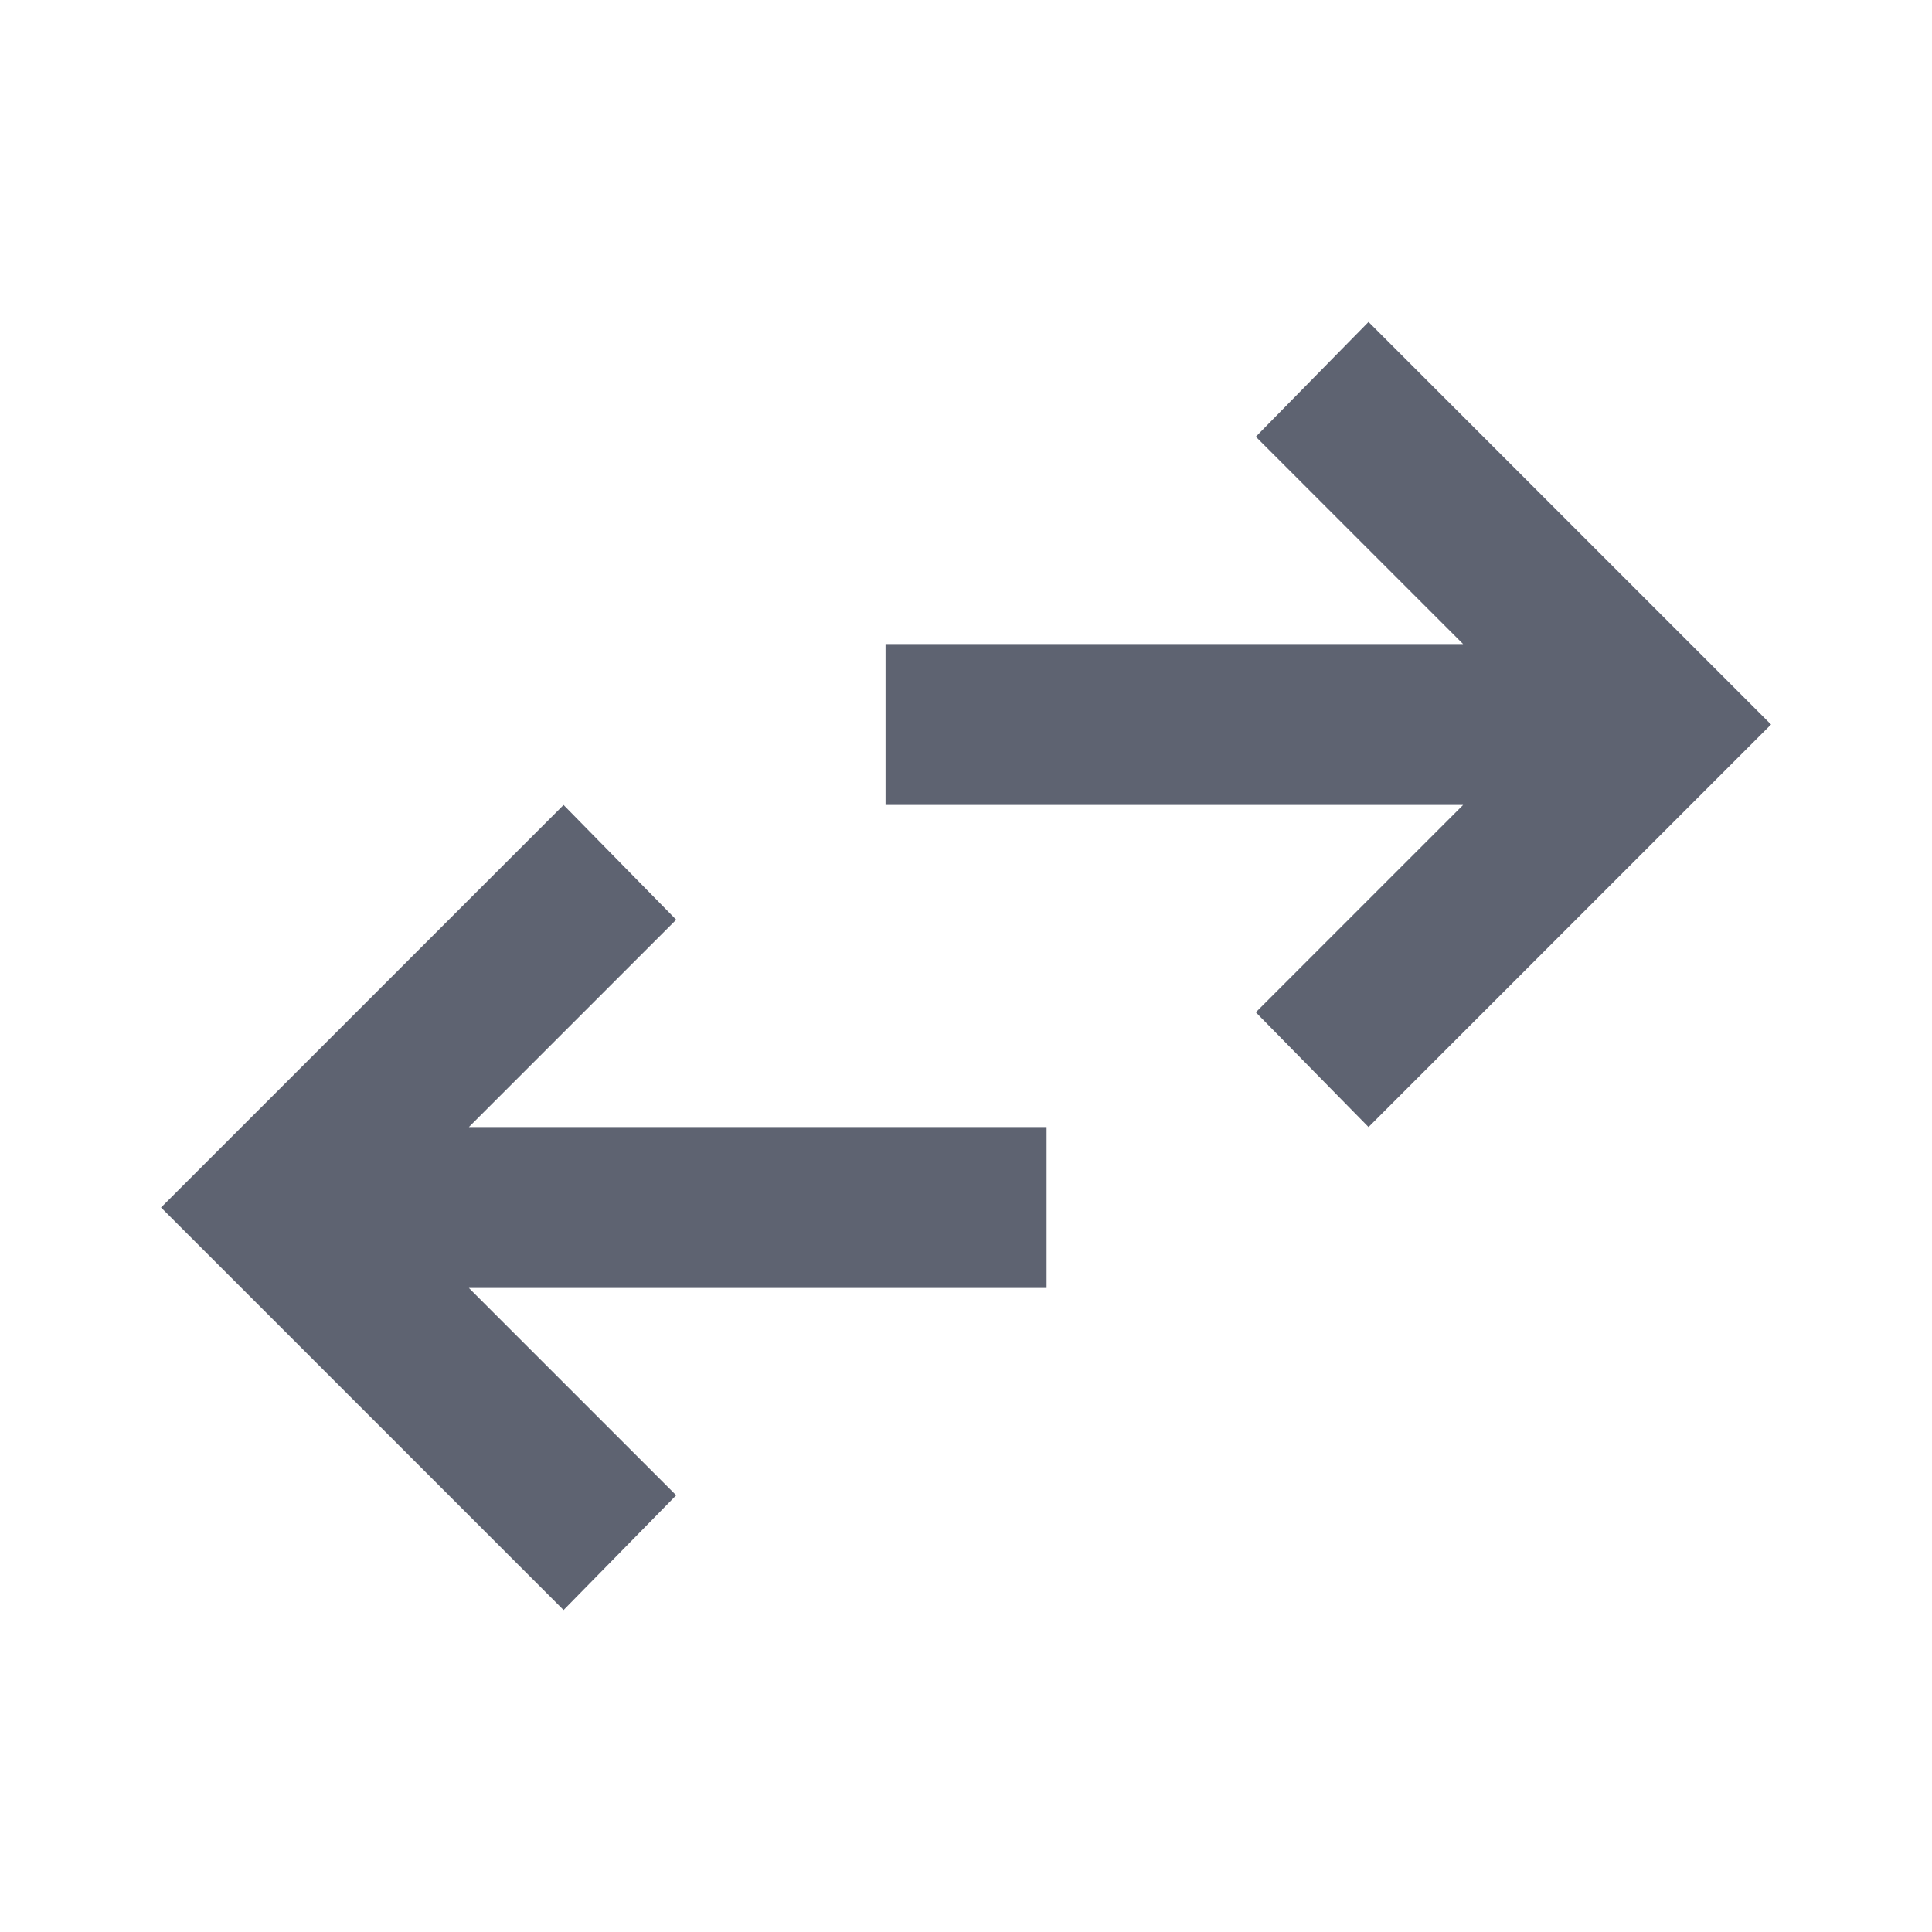 <svg width="20" height="20" viewBox="0 0 20 20" fill="none" xmlns="http://www.w3.org/2000/svg">
    <path
        d="M5.834 16.667L1.667 12.5L5.834 8.333L7 9.521L4.854 11.667H10.834V13.333H4.854L7 15.479L5.834 16.667ZM14.167 11.667L13 10.479L15.146 8.333H9.167V6.667H15.146L13 4.521L14.167 3.333L18.334 7.5L14.167 11.667Z"
        fill="#5E6371" />
</svg>